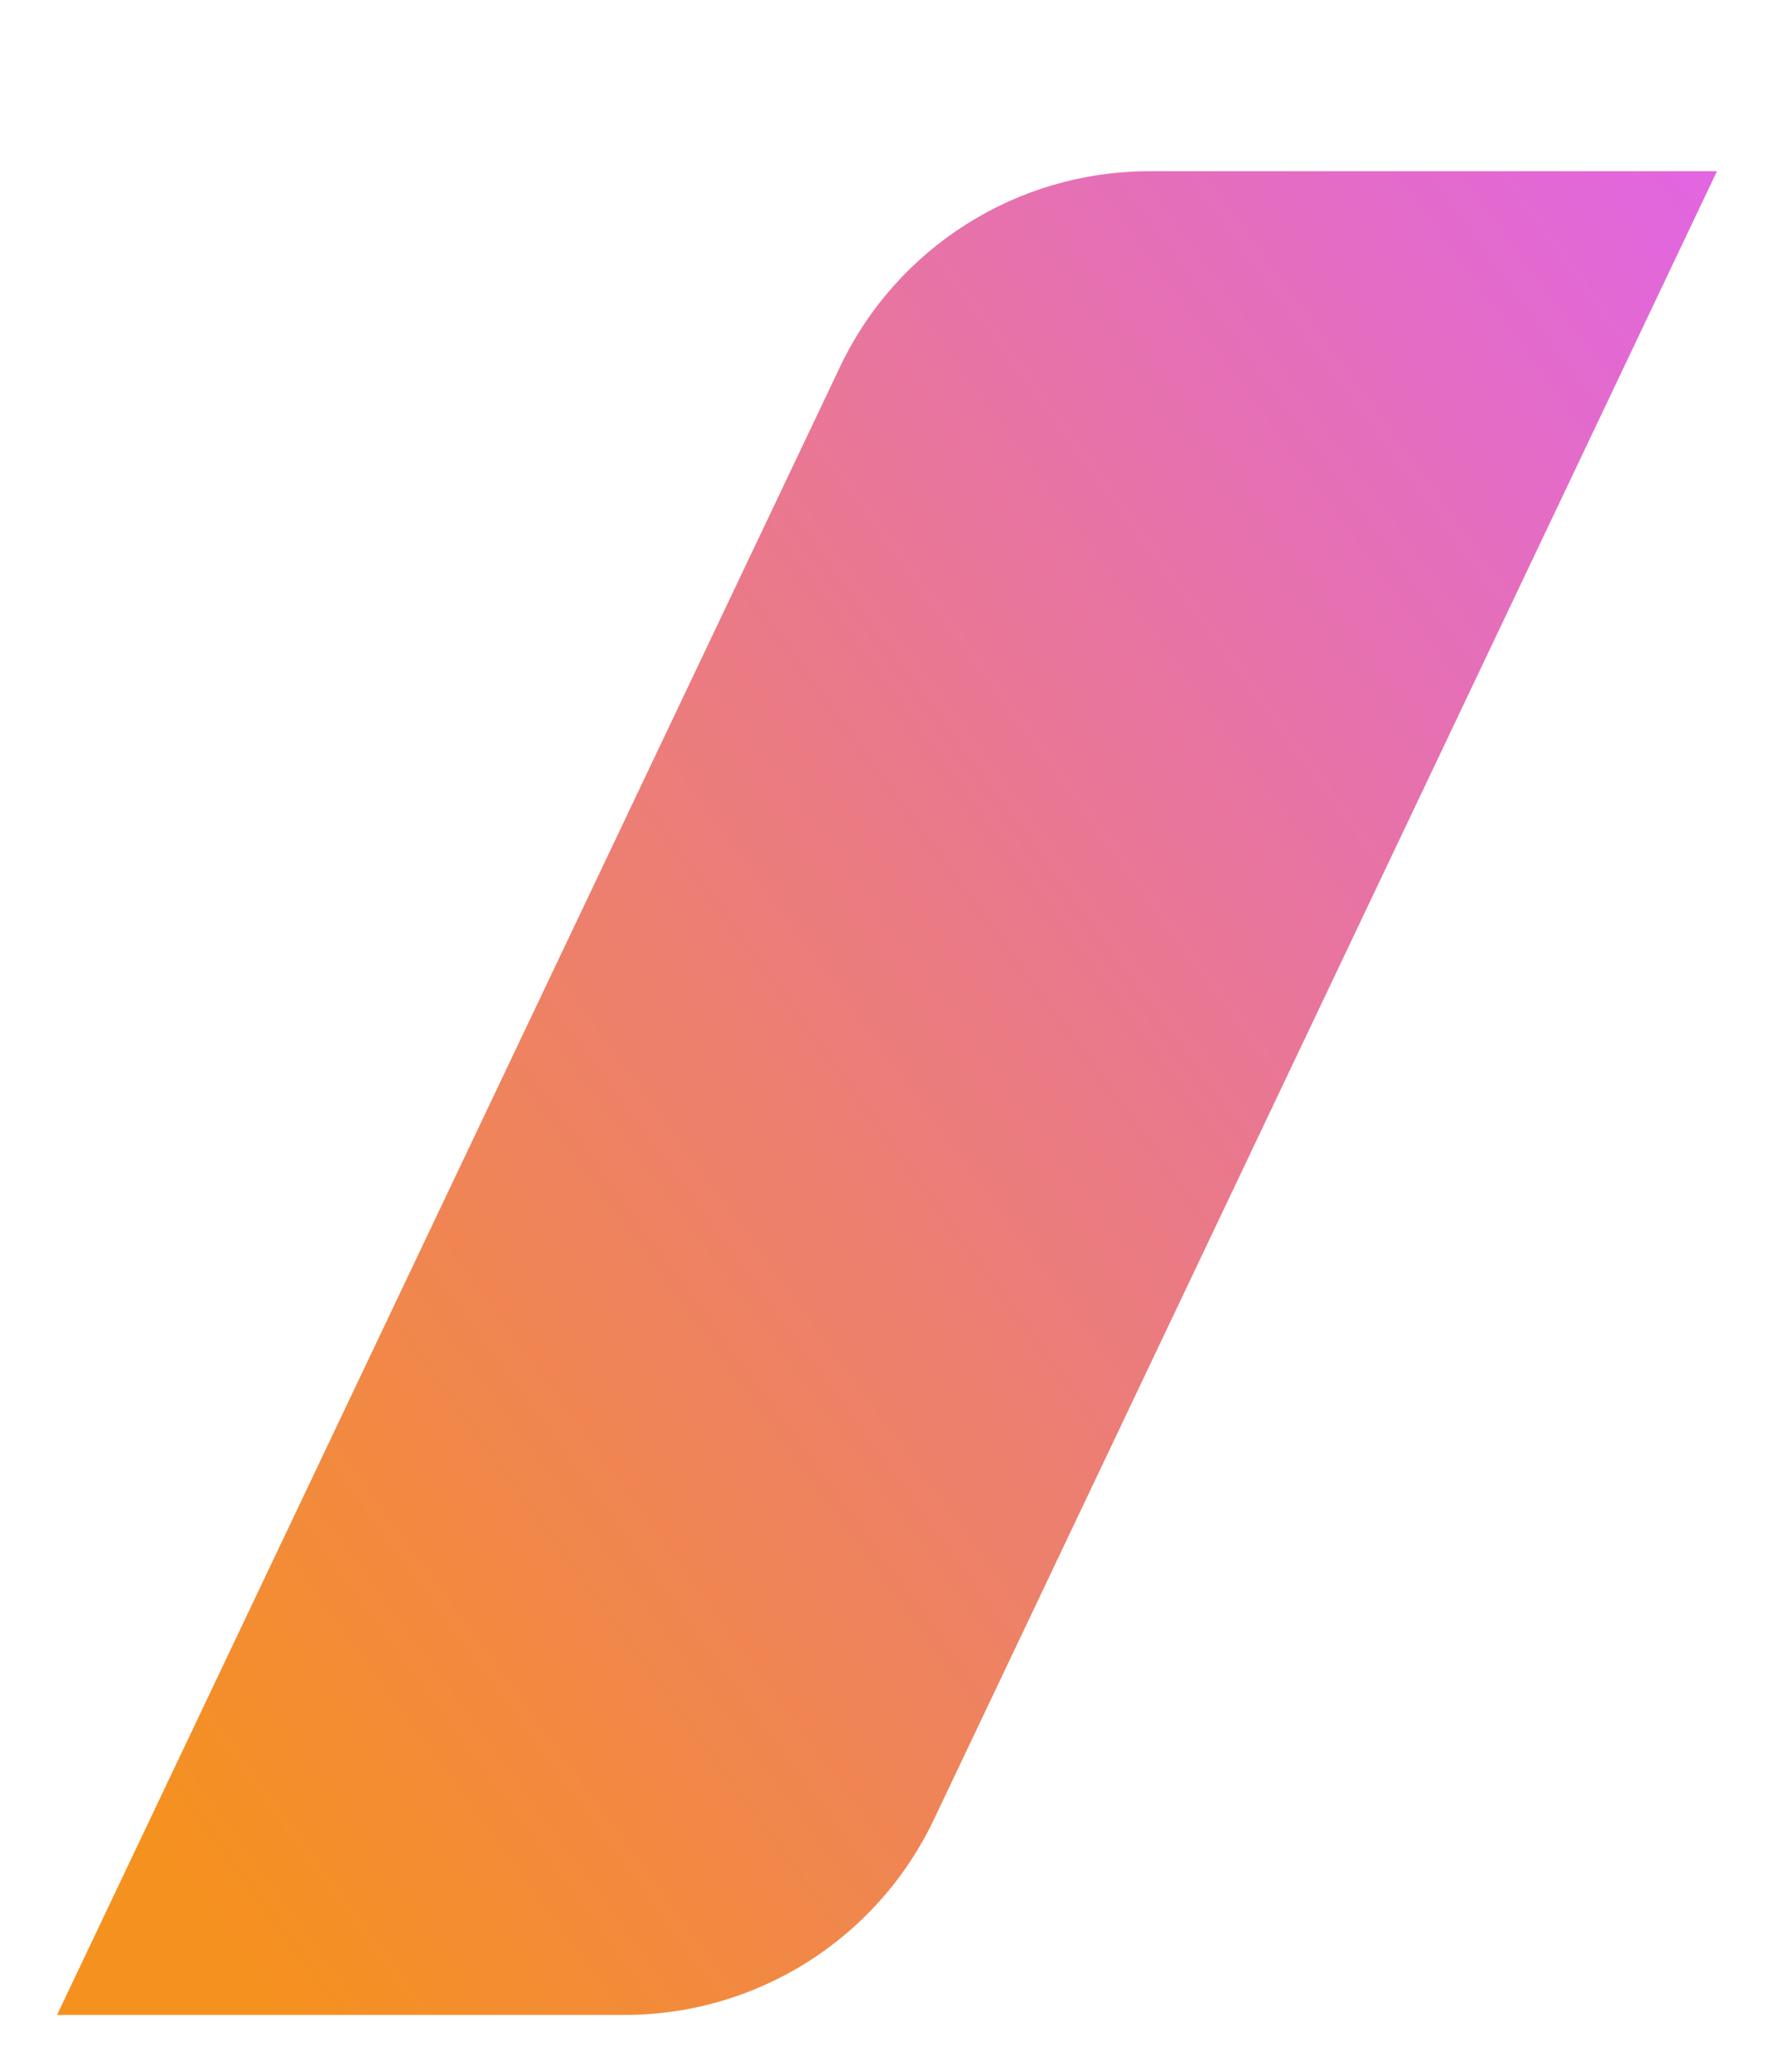 <svg width="311" height="363" viewBox="0 0 311 363" fill="none" xmlns="http://www.w3.org/2000/svg">
<g filter="url(#filter0_d_2554_5815)">
<path d="M10 323H109.531C132.687 323 153.776 309.675 163.719 288.762L301 0H201.469C178.313 0 157.224 13.325 147.281 34.238L10 323Z" fill="url(#paint0_linear_2554_5815)"/>
</g>
<defs>
<filter id="filter0_d_2554_5815" x="0" y="0" width="311" height="363" filterUnits="userSpaceOnUse" color-interpolation-filters="sRGB">
<feFlood flood-opacity="0" result="BackgroundImageFix"/>
<feColorMatrix in="SourceAlpha" type="matrix" values="0 0 0 0 0 0 0 0 0 0 0 0 0 0 0 0 0 0 127 0" result="hardAlpha"/>
<feOffset dy="30"/>
<feGaussianBlur stdDeviation="5"/>
<feComposite in2="hardAlpha" operator="out"/>
<feColorMatrix type="matrix" values="0 0 0 0 0 0 0 0 0 0 0 0 0 0 0 0 0 0 0.1 0"/>
<feBlend mode="normal" in2="BackgroundImageFix" result="effect1_dropShadow_2554_5815"/>
<feBlend mode="normal" in="SourceGraphic" in2="effect1_dropShadow_2554_5815" result="shape"/>
</filter>
<linearGradient id="paint0_linear_2554_5815" x1="66.809" y1="349.498" x2="433.486" y2="81.502" gradientUnits="userSpaceOnUse">
<stop stop-color="#F5911E"/>
<stop offset="1" stop-color="#DE5FFF"/>
</linearGradient>
</defs>
</svg>
